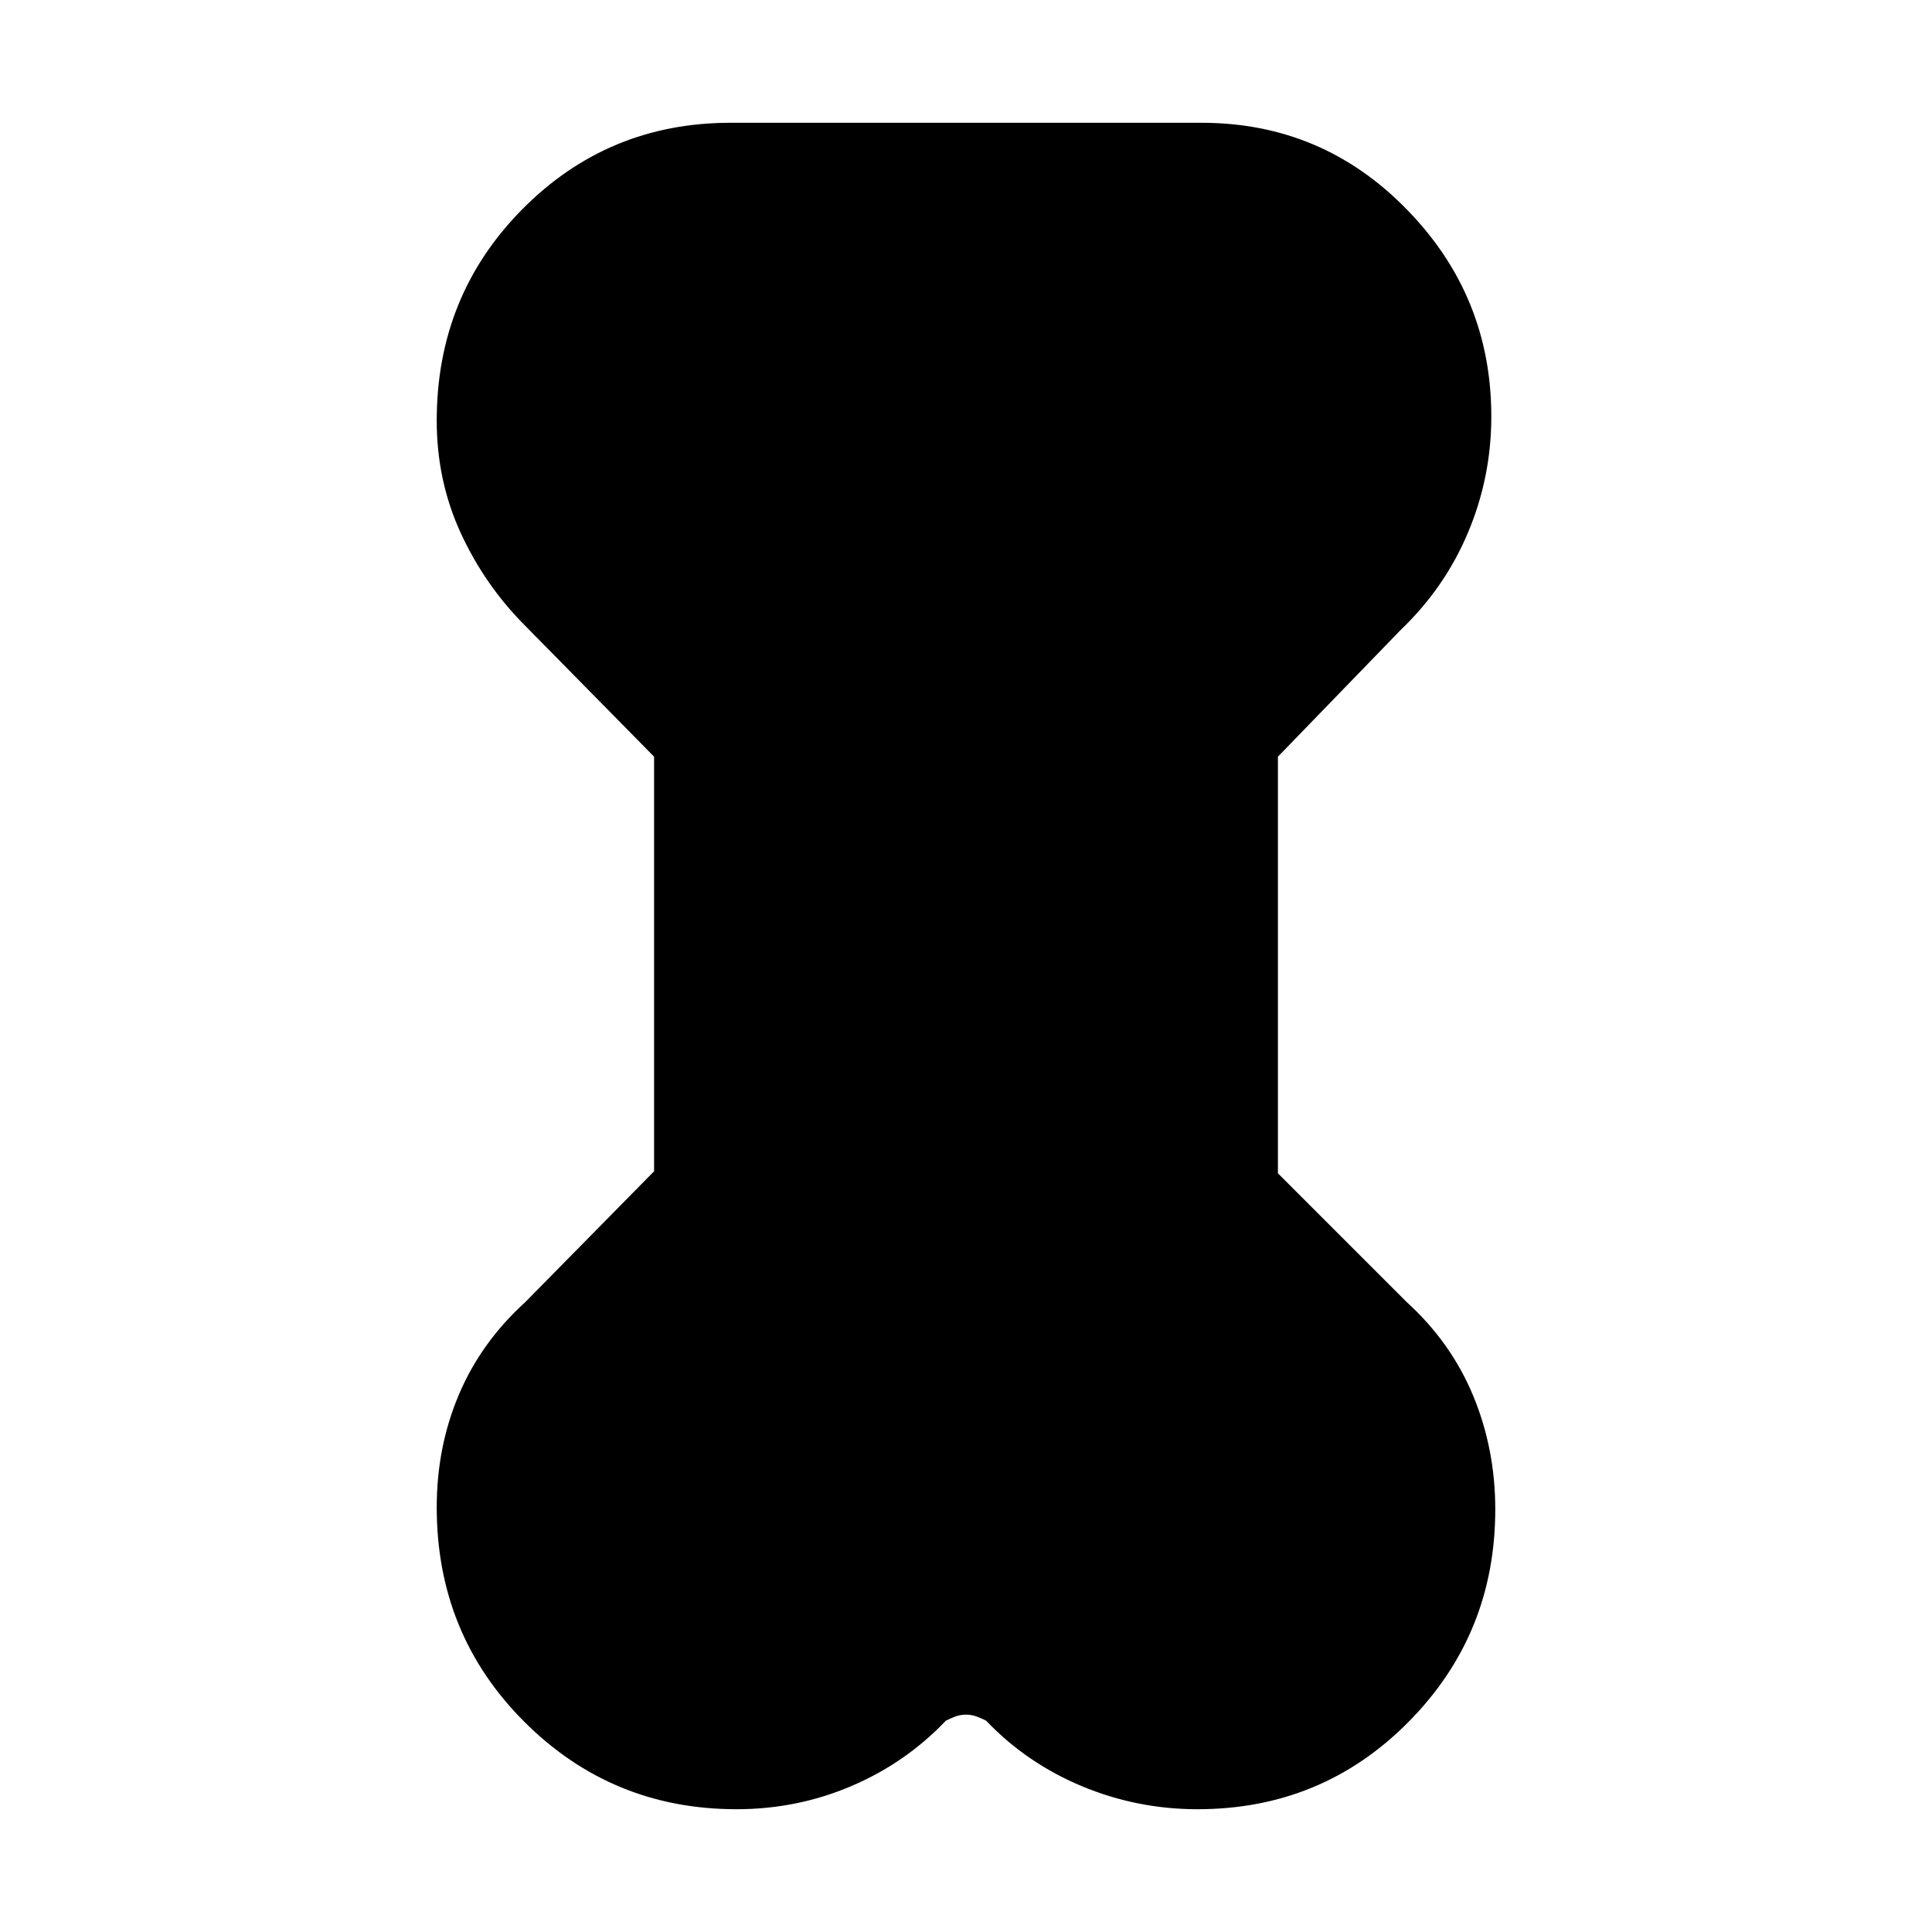 <svg xmlns="http://www.w3.org/2000/svg" height="20" width="20"><path d="M6.771 7.833 5.438 6.479q-.417-.417-.667-.958-.25-.542-.25-1.167 0-1.292.885-2.187.886-.896 2.156-.896h4.876q1.25 0 2.124.896.876.895.876 2.145 0 .626-.24 1.198-.24.573-.698 1.011l-1.271 1.312v4.313l1.333 1.333q.459.417.688.969.229.552.229 1.177 0 1.292-.896 2.198-.895.906-2.187.906-.625 0-1.198-.239-.573-.24-.99-.678-.041-.02-.093-.041-.053-.021-.115-.021-.062 0-.115.021-.052.021-.093.041-.417.438-.98.678-.562.239-1.187.239-1.292 0-2.198-.906-.906-.906-.906-2.219 0-.625.229-1.166.229-.542.688-.959l1.333-1.354Z"/></svg>